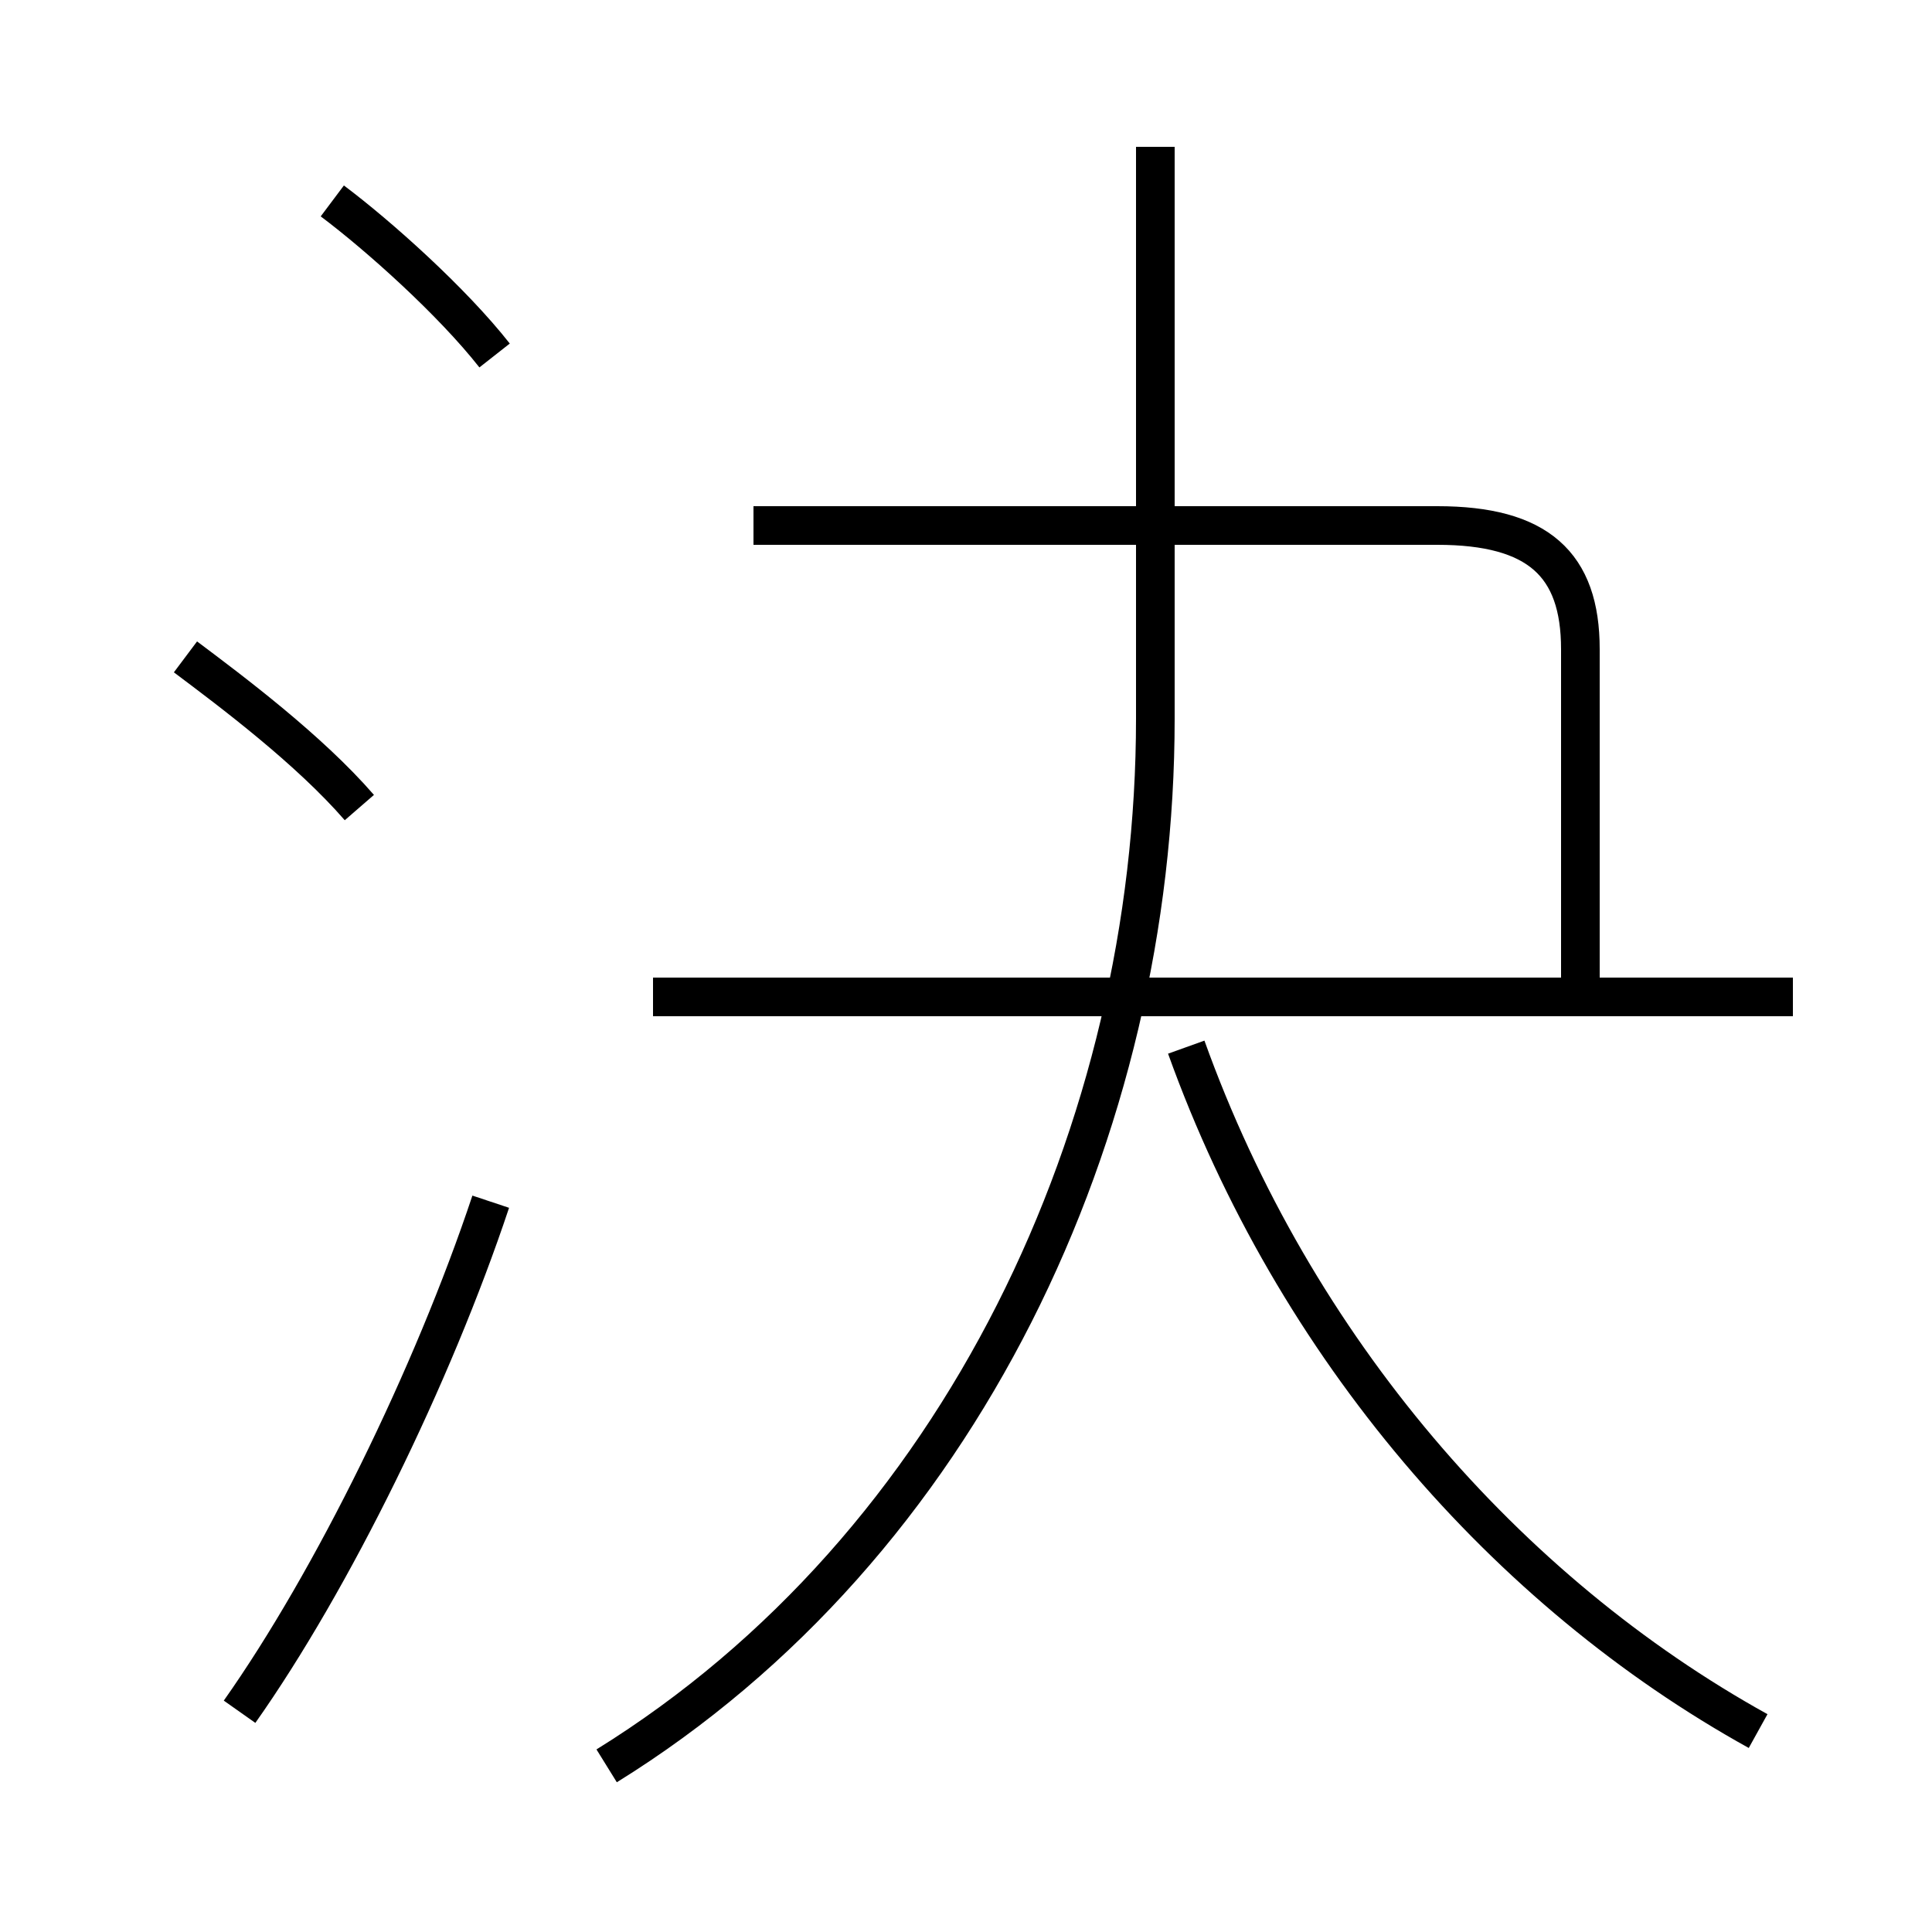 <?xml version='1.0' encoding='utf8'?>
<svg viewBox="0.0 -6.0 50.0 50.0" version="1.1" xmlns="http://www.w3.org/2000/svg">
<rect x="0.0" y="-6.0" width="50.0" height="50.0" fill="#808080" stroke="none"/>
<rect x="-1000" y="-1000" width="2000" height="2000" stroke="white" fill="white"/>
<g style="fill:white;stroke:#000000;  stroke-width:1">
<path d="M 15.7 1.7 C 24.9 -4.0 29.9 -14.8 29.9 -25.4 L 29.9 -40.2 M 6.2 0.3 C 8.6 -3.1 11.2 -8.4 12.7 -12.9 M 9.3 -23.1 C 8.0 -24.6 6.0 -26.1 4.8 -27.0 M 45.5 0.8 C 39.0 -2.8 33.5 -9.1 30.7 -16.9 M 12.8 -34.8 C 11.7 -36.2 9.8 -37.9 8.6 -38.8 M 46.4 -18.2 L 16.9 -18.2 M 40.9 -18.2 L 40.9 -27.2 C 40.9 -29.4 39.8 -30.4 37.2 -30.4 L 19.5 -30.4" transform="translate(0.0 38.0)" />
</g>
</svg>